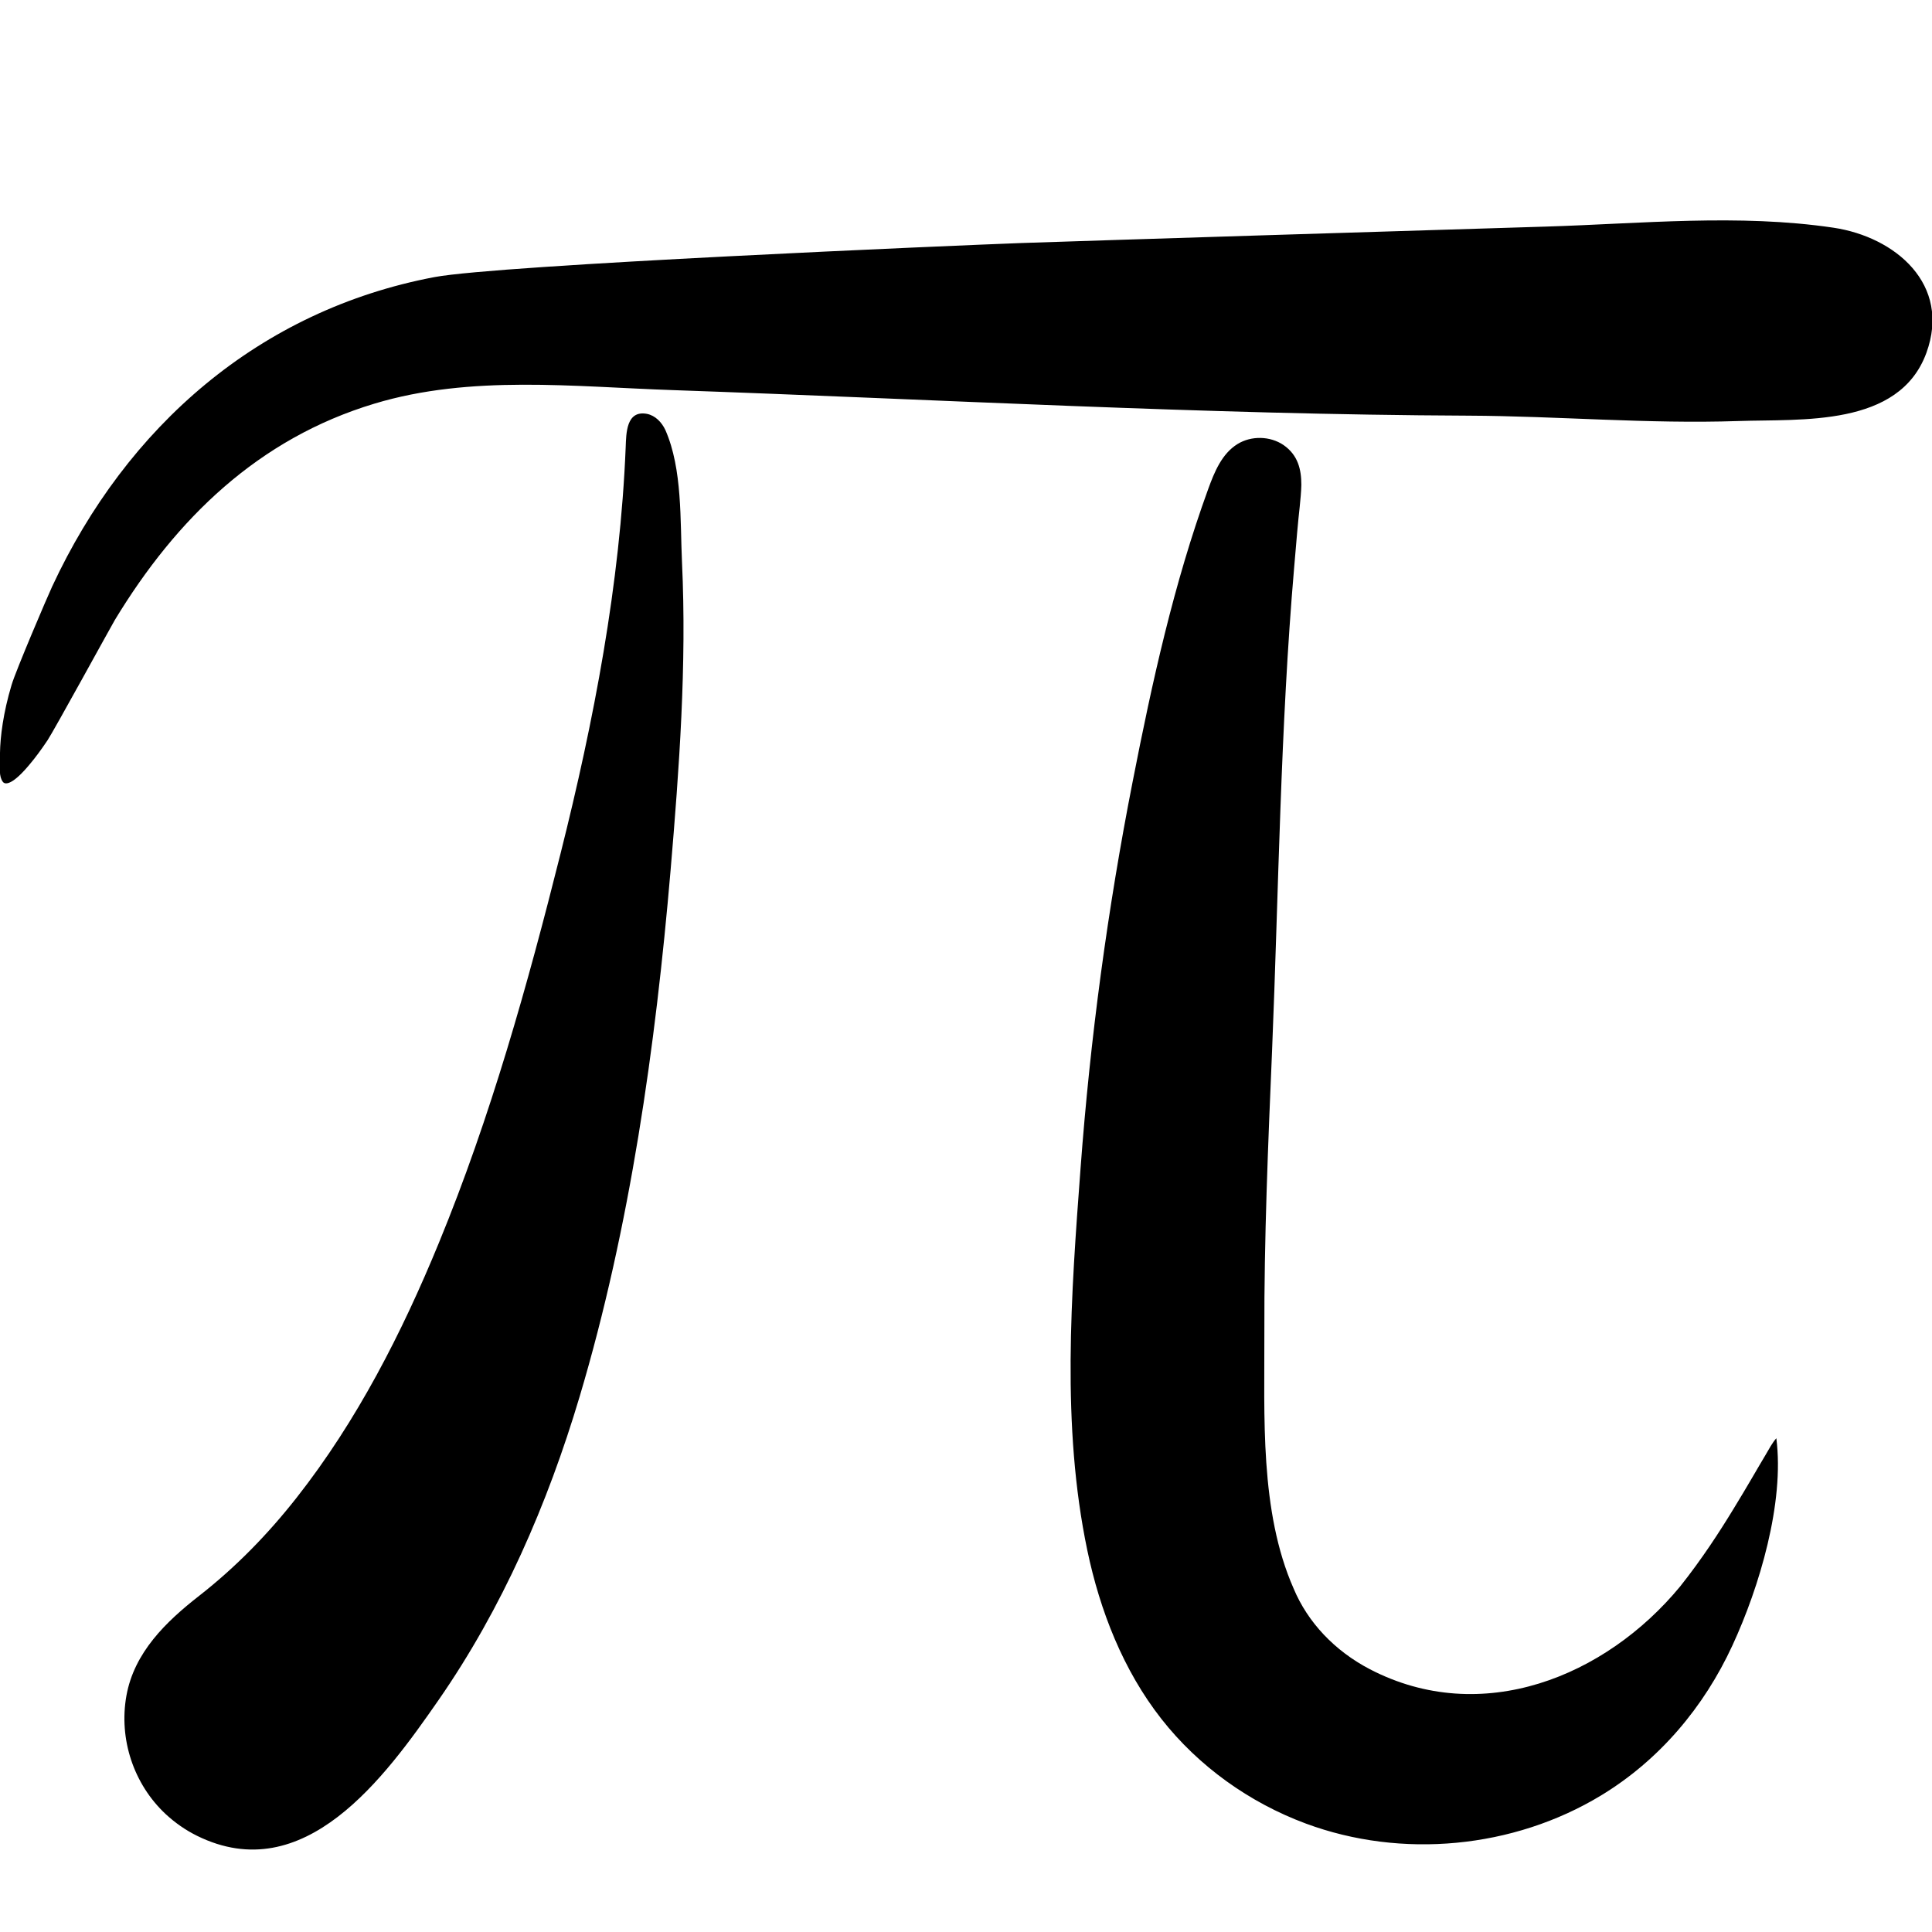 <?xml version="1.0" encoding="utf-8"?>

<!--
 ~   Copyright (c) WSO2 Inc. (http://wso2.com) All Rights Reserved.
 ~
 ~   Licensed under the Apache License, Version 2.0 (the "License");
 ~   you may not use this file except in compliance with the License.
 ~   You may obtain a copy of the License at
 ~
 ~        http://www.apache.org/licenses/LICENSE-2.0
 ~
 ~   Unless required by applicable law or agreed to in writing, software
 ~   distributed under the License is distributed on an "AS IS" BASIS,
 ~   WITHOUT WARRANTIES OR CONDITIONS OF ANY KIND, either express or implied.
 ~   See the License for the specific language governing permissions and
 ~   limitations under the License.
-->

<svg version="1.1" id="constant" xmlns="http://www.w3.org/2000/svg" xmlns:xlink="http://www.w3.org/1999/xlink" x="0px" y="0px"
	 viewBox="0 0 14 14" style="enable-background:new 0 0 14 14;" xml:space="preserve">
<path d="M0,5.455c0.002-0.116,0.023-0.289,0.084-0.492
	c0.03-0.102,0.262-0.645,0.294-0.713C0.918,3.089,1.88,2.248,3.148,2.008
	c0.473-0.089,3.789-0.23,4.255-0.247c0.466-0.016,3.087-0.098,3.797-0.119
	c0.691-0.021,1.399-0.094,2.086,0.008c0.448,0.067,0.855,0.41,0.673,0.908
	c-0.198,0.539-0.905,0.477-1.364,0.493c-0.654,0.022-1.304-0.036-1.955-0.039
	C8.721,3.004,6.798,2.894,4.879,2.827C4.162,2.803,3.412,2.714,2.713,2.925
	C1.873,3.178,1.278,3.757,0.832,4.493c-0.035,0.06-0.443,0.805-0.488,0.872
	c-0.045,0.067-0.087,0.124-0.125,0.169C0.094,5.686,0.039,5.689,0.021,5.666
	C-0.008,5.627-0.002,5.572,0,5.455z M4.688,2.999
	C4.537,2.971,4.538,3.142,4.534,3.239C4.494,4.232,4.303,5.226,4.063,6.181
	C3.824,7.134,3.555,8.096,3.18,9.007c-0.268,0.652-0.593,1.289-1.03,1.845
	c-0.209,0.266-0.441,0.504-0.707,0.712c-0.241,0.188-0.471,0.411-0.527,0.724
	c-0.056,0.313,0.052,0.641,0.285,0.858c0.068,0.063,0.144,0.116,0.227,0.157
	c0.777,0.383,1.361-0.424,1.748-0.981c0.464-0.668,0.792-1.423,1.024-2.201
	c0.366-1.227,0.55-2.537,0.659-3.811c0.063-0.743,0.118-1.491,0.083-2.236
	c-0.014-0.302,0.004-0.674-0.12-0.957C4.795,3.059,4.748,3.011,4.688,2.999z
	 M9.301,3.225C9.204,3.159,9.067,3.156,8.967,3.218
	c-0.113,0.07-0.167,0.202-0.212,0.326C8.506,4.228,8.348,4.946,8.208,5.662
	C8.026,6.588,7.9,7.525,7.83,8.467c-0.068,0.912-0.14,1.864,0.049,2.767
	c0.092,0.439,0.26,0.869,0.537,1.222c0.269,0.343,0.637,0.606,1.046,0.758
	c0.695,0.258,1.505,0.181,2.139-0.203c0.423-0.256,0.747-0.641,0.953-1.088
	c0.195-0.422,0.378-1.033,0.318-1.501c-0.03,0.034-0.053,0.078-0.077,0.119
	c-0.056,0.093-0.132,0.228-0.234,0.394c-0.101,0.166-0.228,0.362-0.386,0.561
	c-0.542,0.657-1.44,1.02-2.248,0.6c-0.257-0.134-0.451-0.341-0.553-0.585
	c-0.247-0.56-0.21-1.253-0.212-1.851c-0.002-0.684,0.027-1.367,0.056-2.05
	C9.266,6.444,9.278,5.272,9.378,4.111c0.016-0.191,0.028-0.331,0.04-0.437
	c0.005-0.053,0.011-0.108,0.012-0.161C9.43,3.402,9.406,3.298,9.301,3.225z"/>
</svg>

